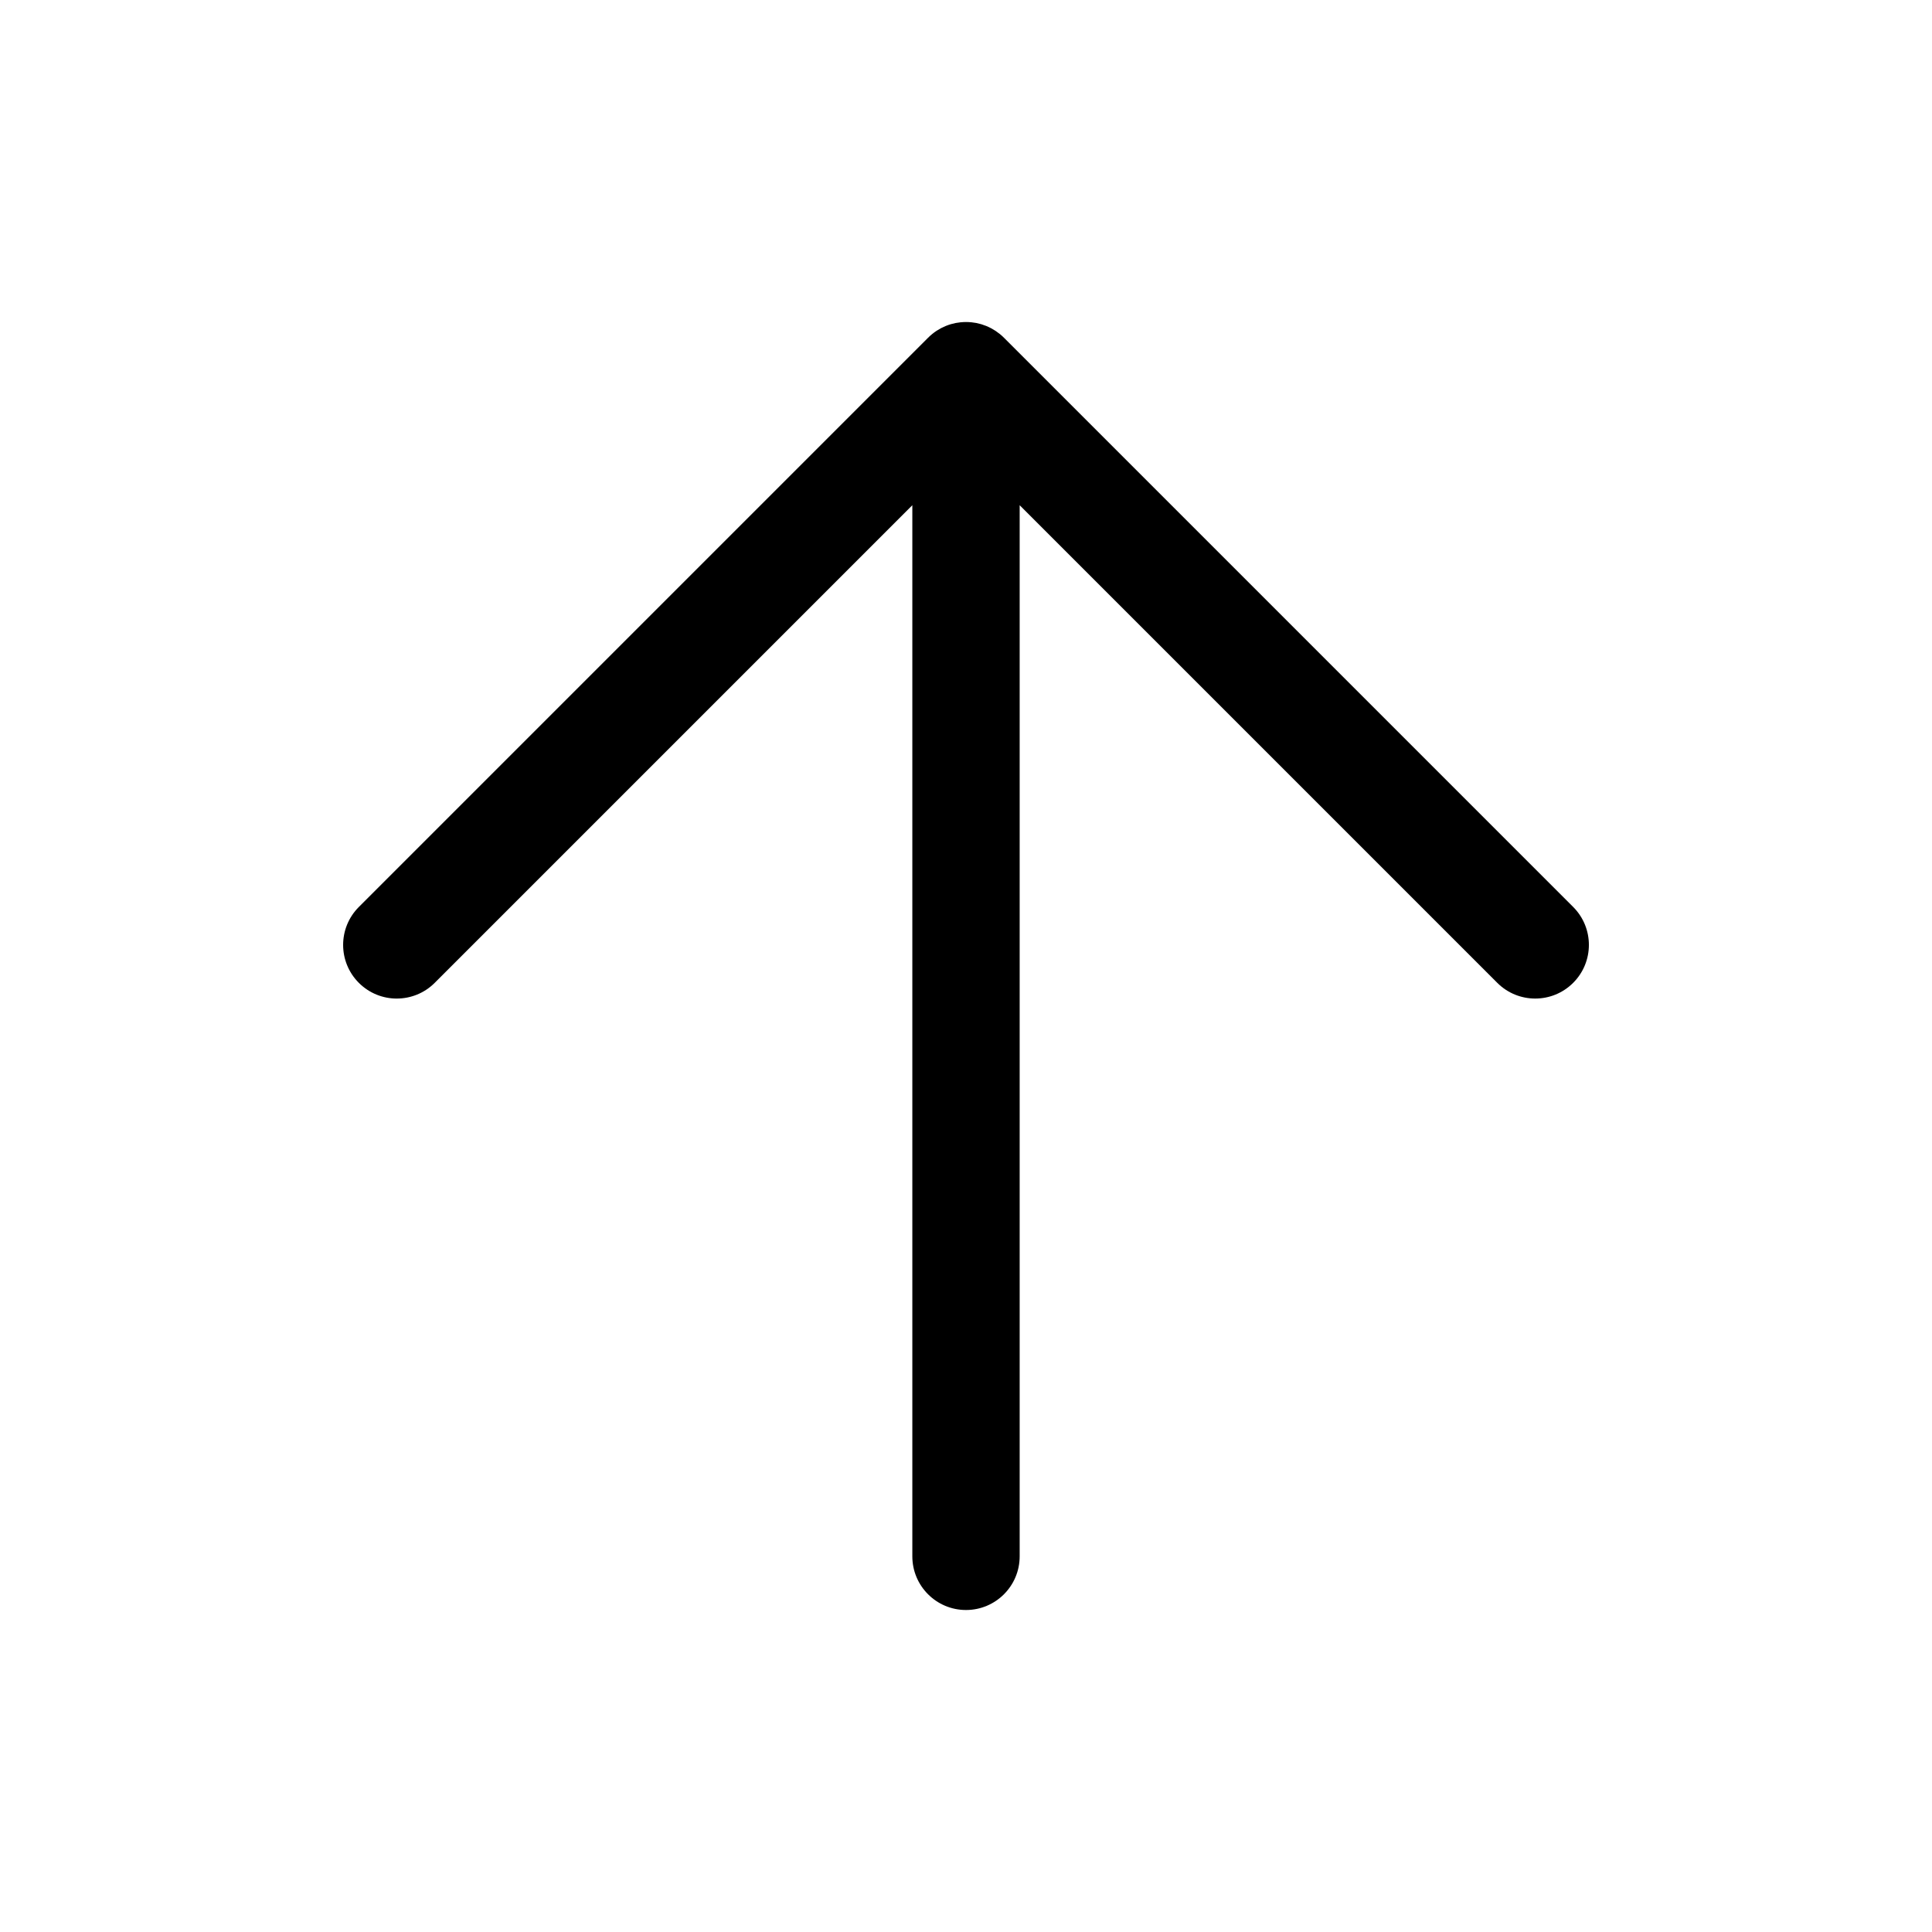 <svg xmlns="http://www.w3.org/2000/svg" viewBox="0 0 864 864"><path d="M177.44 446.56c6.14 0 12.28-2.34 16.97-7.03L408 225.94V696c0 13.25 10.75 24 24 24s24-10.75 24-24V225.94l213.59 213.59c4.69 4.69 10.83 7.03 16.97 7.03s12.28-2.34 16.97-7.03 7.03-10.83 7.03-16.97-2.34-12.28-7.03-16.97L448.97 151.03c-.56-.56-1.16-1.1-1.77-1.6-.05-.04-.11-.08-.16-.12-.56-.45-1.14-.88-1.74-1.28-.08-.06-.17-.11-.25-.16-.58-.37-1.17-.72-1.78-1.05-.09-.05-.18-.09-.27-.14-.61-.31-1.23-.61-1.87-.87-.08-.03-.15-.06-.23-.09-.65-.26-1.31-.49-1.99-.7-.06-.02-.11-.03-.17-.05-.69-.2-1.38-.37-2.09-.51-.05 0-.09-.02-.14-.03-.71-.13-1.43-.24-2.16-.31h-.12c-.73-.07-1.47-.11-2.21-.11-.75 0-1.49.04-2.22.11h-.12c-.73.07-1.45.18-2.16.31-.04 0-.09.02-.13.02q-1.065.21-2.1.51c-.06.02-.11.03-.17.05-.68.2-1.35.44-2 .7-.07.03-.15.06-.22.09-.64.26-1.27.56-1.88.87-.09.05-.18.09-.27.14-.61.33-1.2.68-1.78 1.05-.05.03-.11.06-.16.1l-.09.06c-.6.4-1.19.83-1.75 1.29l-.15.12c-.62.51-1.21 1.04-1.78 1.61L160.48 405.6c-4.69 4.69-7.03 10.83-7.03 16.97s2.34 12.28 7.03 16.97 10.83 7.03 16.97 7.03Z"/></svg>
